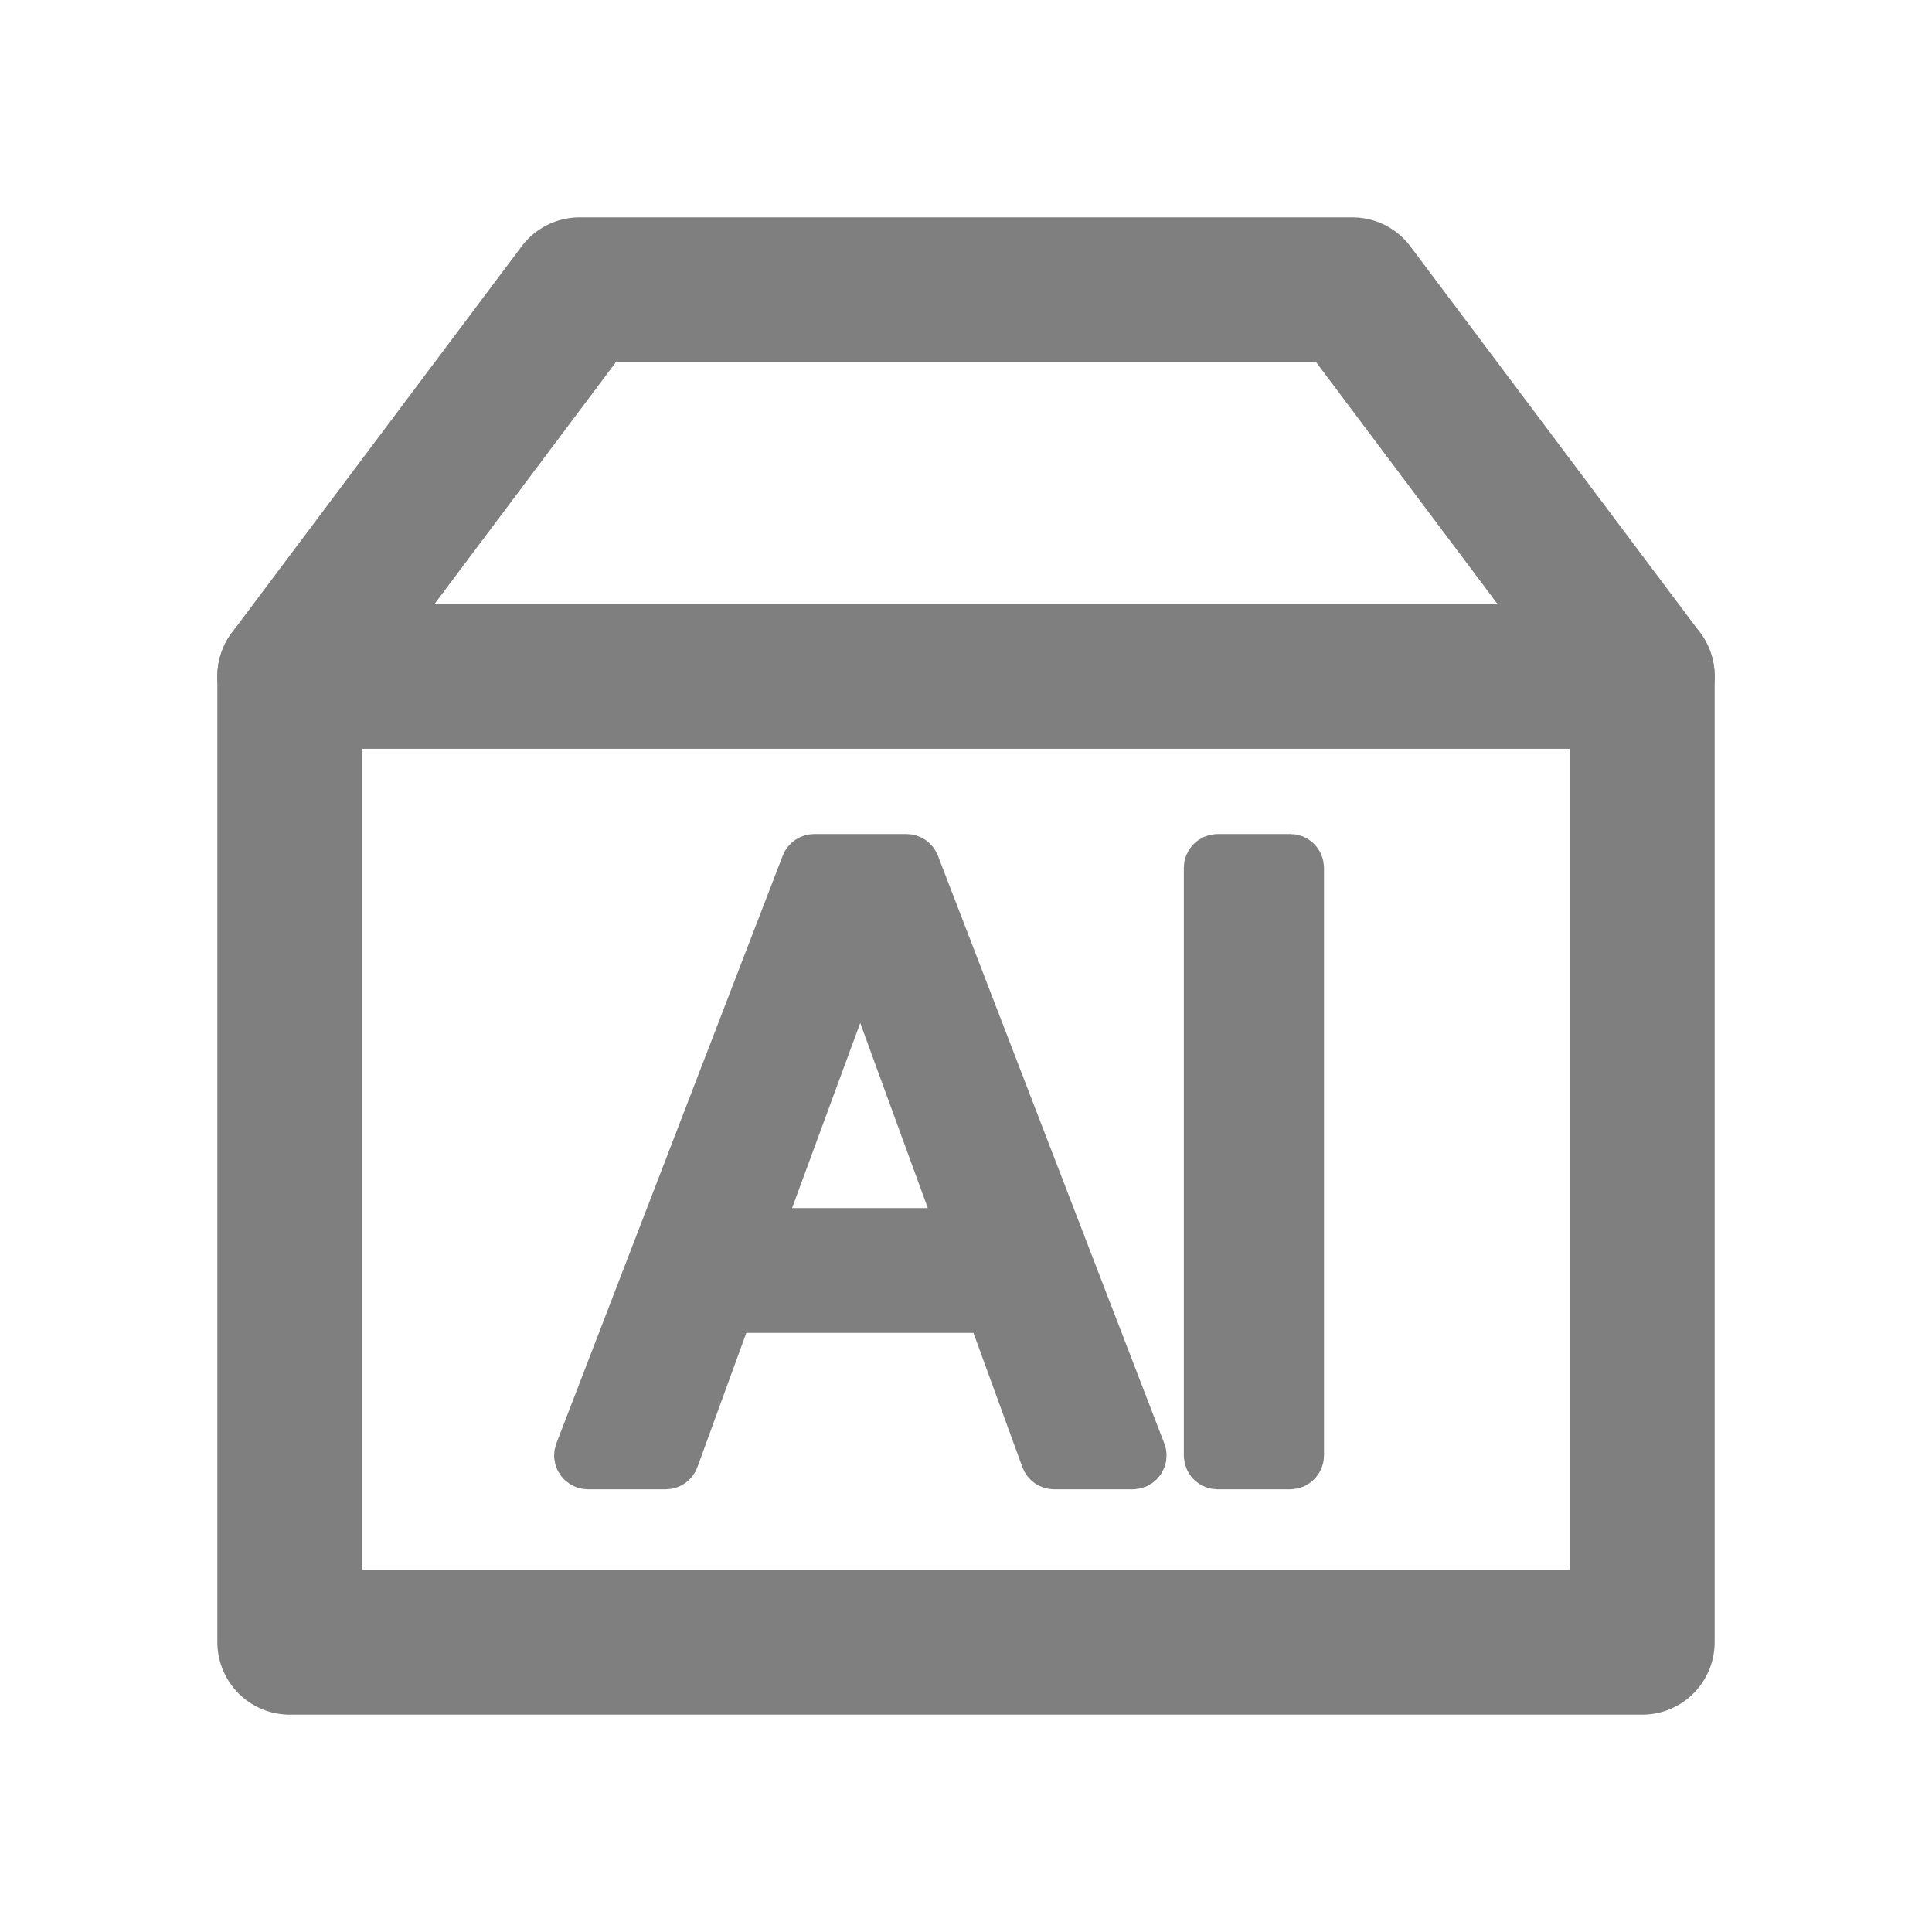 <?xml version="1.0" encoding="UTF-8"?>
<svg width="20px" height="20px" viewBox="0 0 20 20" version="1.1" xmlns="http://www.w3.org/2000/svg" xmlns:xlink="http://www.w3.org/1999/xlink">
    <title>模型设置</title>
    <g id="模型设置" stroke="none" stroke-width="1" fill="none" fill-rule="evenodd" opacity="0.5">
        <g id="编组" transform="translate(3, 3)" stroke="#000000">
            <rect id="矩形" stroke-width="1.5" stroke-linejoin="round" x="0" y="4" width="14" height="10"></rect>
            <polygon id="矩形备份" stroke-width="1.5" stroke-linejoin="round" transform="translate(7, 2) scale(1, -1) translate(-7, -2) " points="0 0 14 0 11 4 3 4"></polygon>
            <path d="M3.985,12.101 L4.551,10.548 L4.551,10.548 L7.252,10.548 L7.818,12.101 C7.833,12.141 7.87,12.167 7.912,12.167 L8.726,12.167 C8.781,12.167 8.826,12.122 8.826,12.067 C8.826,12.055 8.824,12.042 8.819,12.031 L6.476,5.948 C6.461,5.909 6.424,5.884 6.383,5.884 L5.429,5.884 C5.388,5.884 5.351,5.909 5.336,5.948 L2.993,12.031 C2.973,12.082 2.999,12.14 3.05,12.16 C3.062,12.165 3.074,12.167 3.086,12.167 L3.891,12.167 C3.933,12.167 3.971,12.141 3.985,12.101 Z M6.962,9.756 L4.841,9.756 L5.888,6.913 L5.924,6.913 L6.962,9.756 Z M10.456,12.067 L10.456,5.984 C10.456,5.928 10.411,5.884 10.356,5.884 L9.605,5.884 C9.55,5.884 9.505,5.928 9.505,5.984 L9.505,12.067 C9.505,12.122 9.55,12.167 9.605,12.167 L10.356,12.167 C10.411,12.167 10.456,12.122 10.456,12.067 Z" id="AI" stroke-width="0.5" fill="#000000" fill-rule="nonzero"></path>
        </g>
    </g>
</svg>